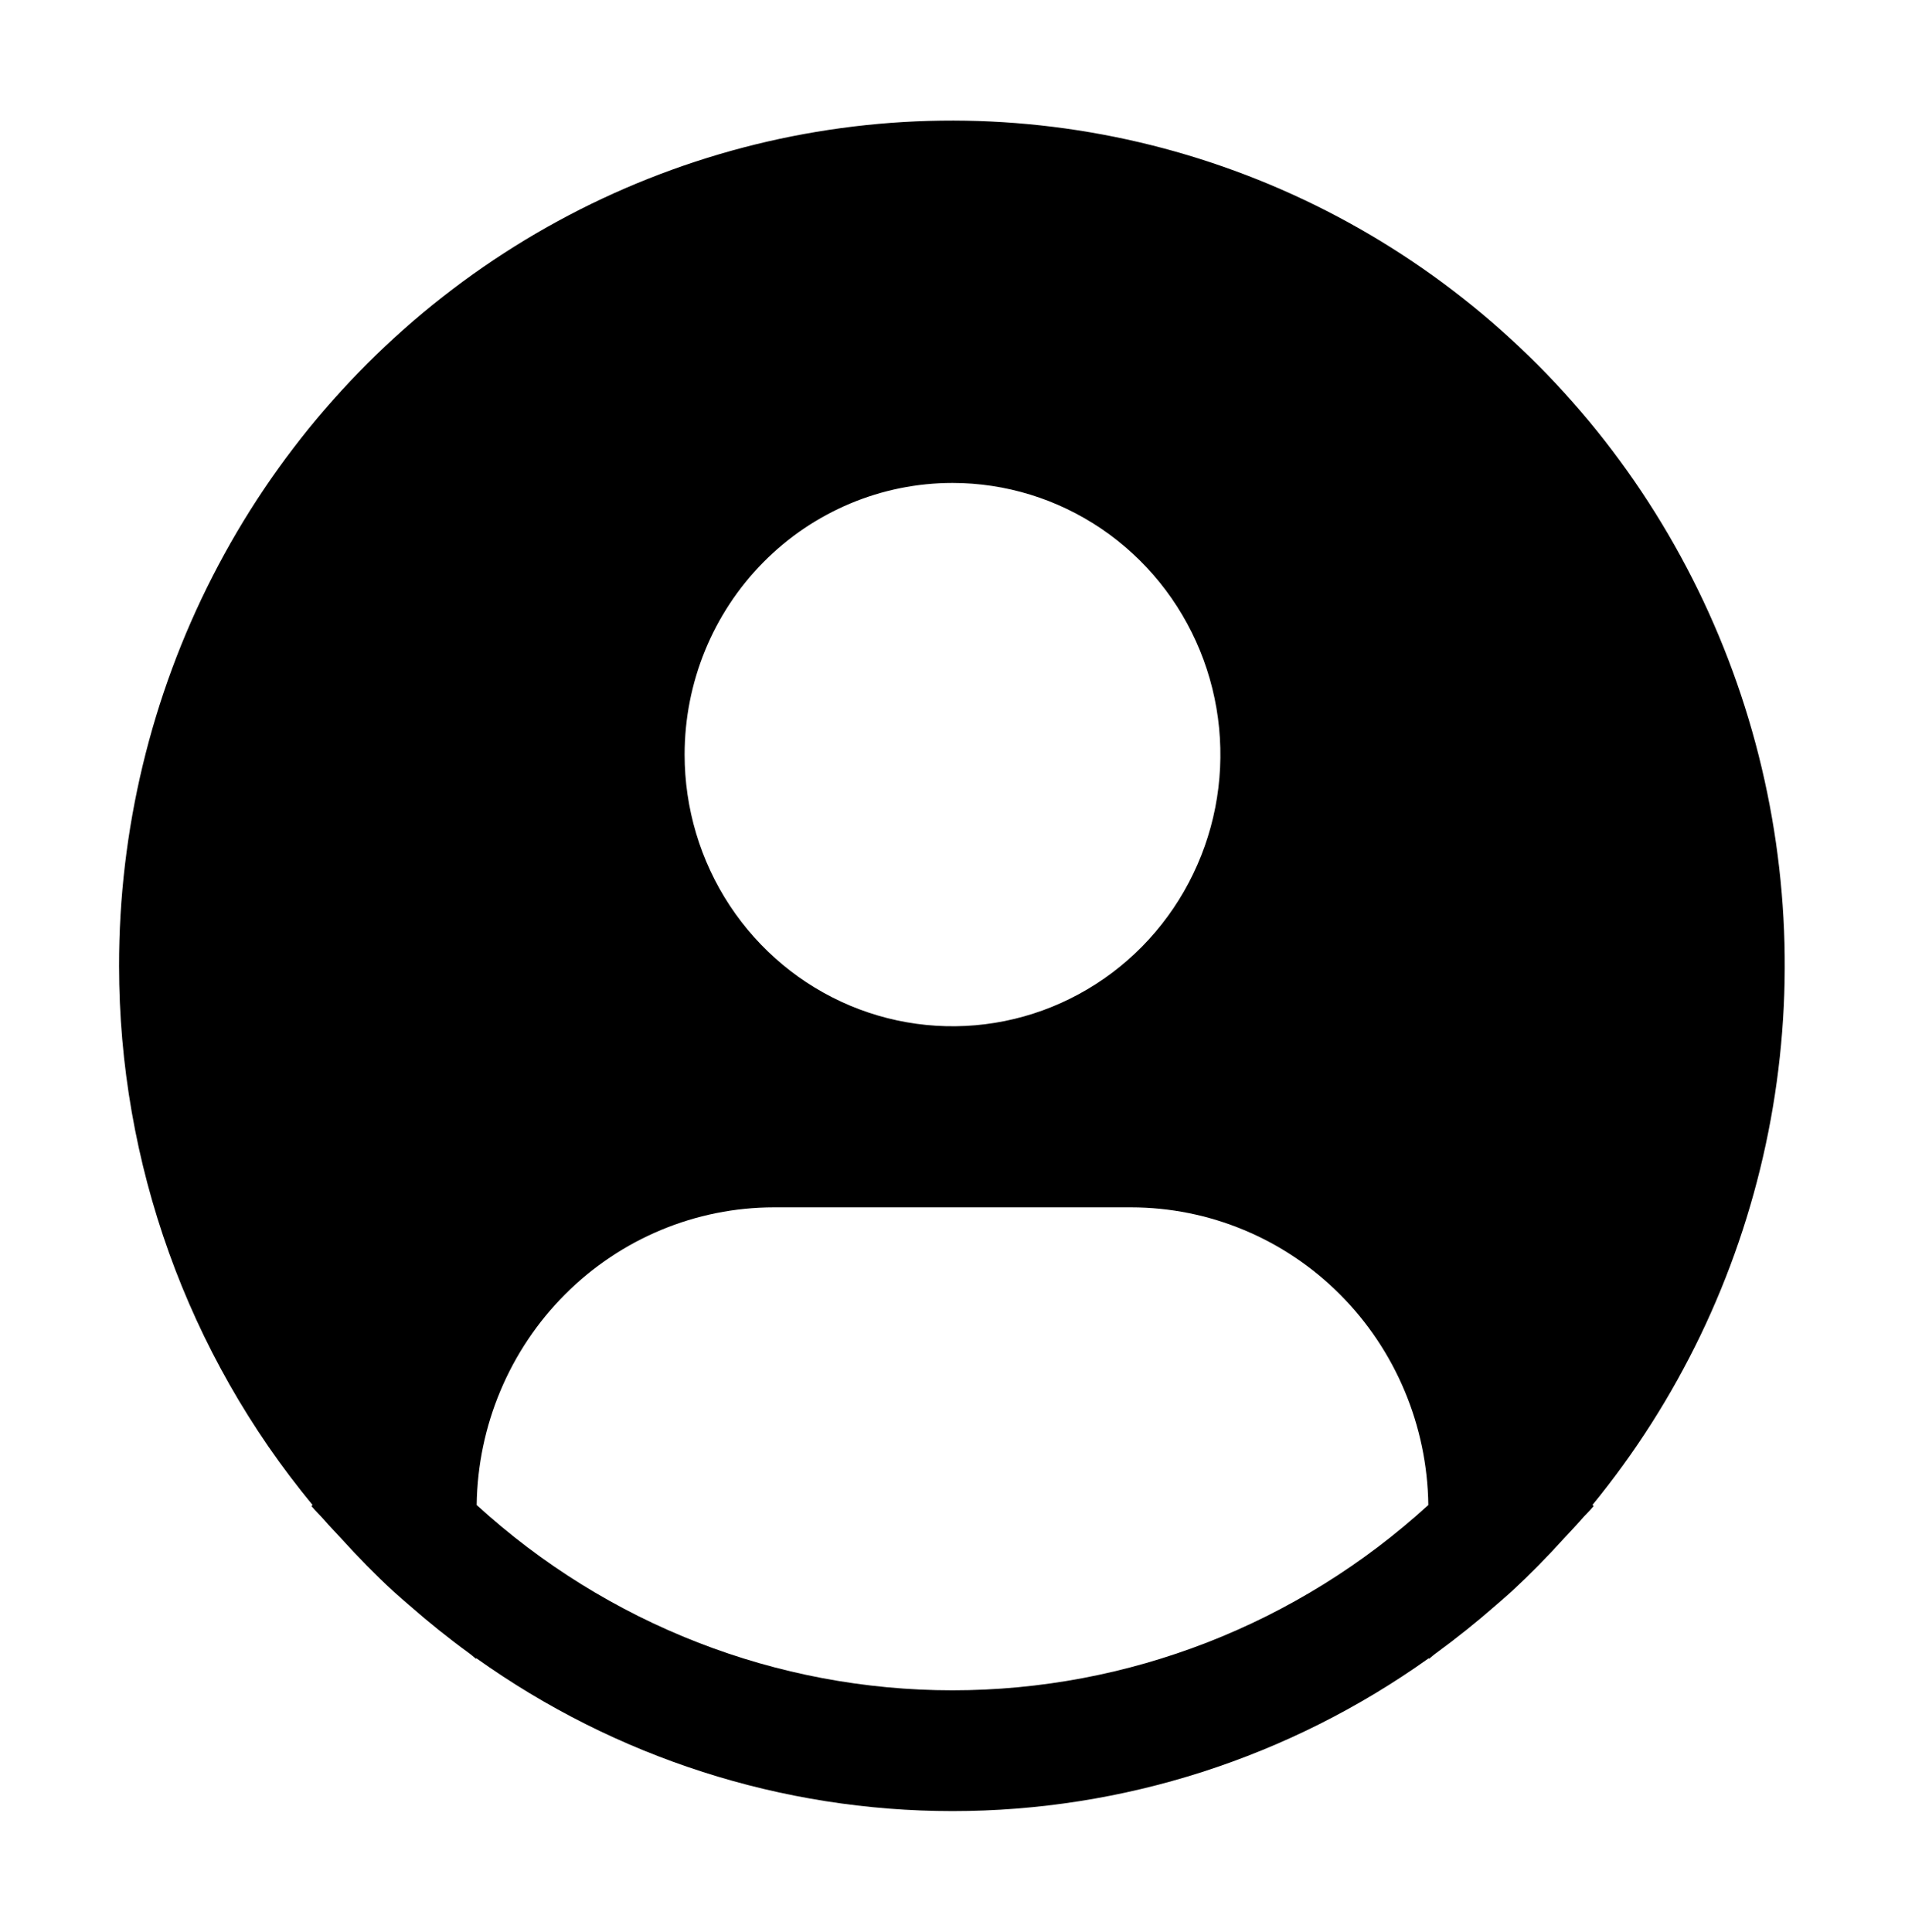 <svg width="72" height="73" viewBox="0 0 72 73" fill="none" xmlns="http://www.w3.org/2000/svg">
<path d="M60.185 56.872C63.416 52.93 65.664 48.257 66.737 43.248C67.811 38.24 67.678 33.043 66.352 28.097C65.025 23.151 62.543 18.602 59.116 14.834C55.688 11.067 51.416 8.191 46.661 6.452C41.906 4.712 36.807 4.159 31.797 4.84C26.786 5.521 22.011 7.415 17.876 10.363C13.74 13.31 10.365 17.224 8.037 21.774C5.709 26.323 4.496 31.375 4.5 36.5C4.502 43.951 7.091 51.163 11.815 56.872L11.77 56.91C11.927 57.102 12.107 57.266 12.269 57.456C12.472 57.691 12.69 57.912 12.899 58.14C13.529 58.834 14.177 59.5 14.857 60.125C15.064 60.316 15.277 60.494 15.487 60.677C16.207 61.306 16.947 61.904 17.714 62.461C17.813 62.529 17.903 62.618 18.002 62.689V62.661C23.272 66.421 29.558 68.439 36.002 68.439C42.446 68.439 48.733 66.421 54.002 62.661V62.689C54.101 62.618 54.189 62.529 54.29 62.461C55.055 61.902 55.798 61.306 56.518 60.677C56.727 60.494 56.941 60.314 57.148 60.125C57.827 59.497 58.475 58.834 59.105 58.14C59.315 57.912 59.531 57.691 59.735 57.456C59.895 57.266 60.077 57.102 60.235 56.908L60.185 56.872ZM36 18.25C38.002 18.25 39.96 18.852 41.625 19.98C43.29 21.108 44.588 22.711 45.354 24.587C46.121 26.463 46.321 28.527 45.931 30.518C45.54 32.51 44.575 34.339 43.16 35.775C41.743 37.21 39.939 38.188 37.975 38.584C36.011 38.98 33.975 38.777 32.125 38C30.275 37.223 28.694 35.907 27.581 34.219C26.469 32.531 25.875 30.546 25.875 28.516C25.875 25.793 26.942 23.182 28.841 21.257C30.739 19.332 33.315 18.25 36 18.25ZM18.016 56.872C18.055 53.876 19.255 51.017 21.358 48.912C23.46 46.807 26.295 45.627 29.25 45.625H42.75C45.705 45.627 48.54 46.807 50.642 48.912C52.745 51.017 53.945 53.876 53.984 56.872C49.05 61.38 42.643 63.875 36 63.875C29.357 63.875 22.95 61.38 18.016 56.872Z" fill="black"/>
</svg>
